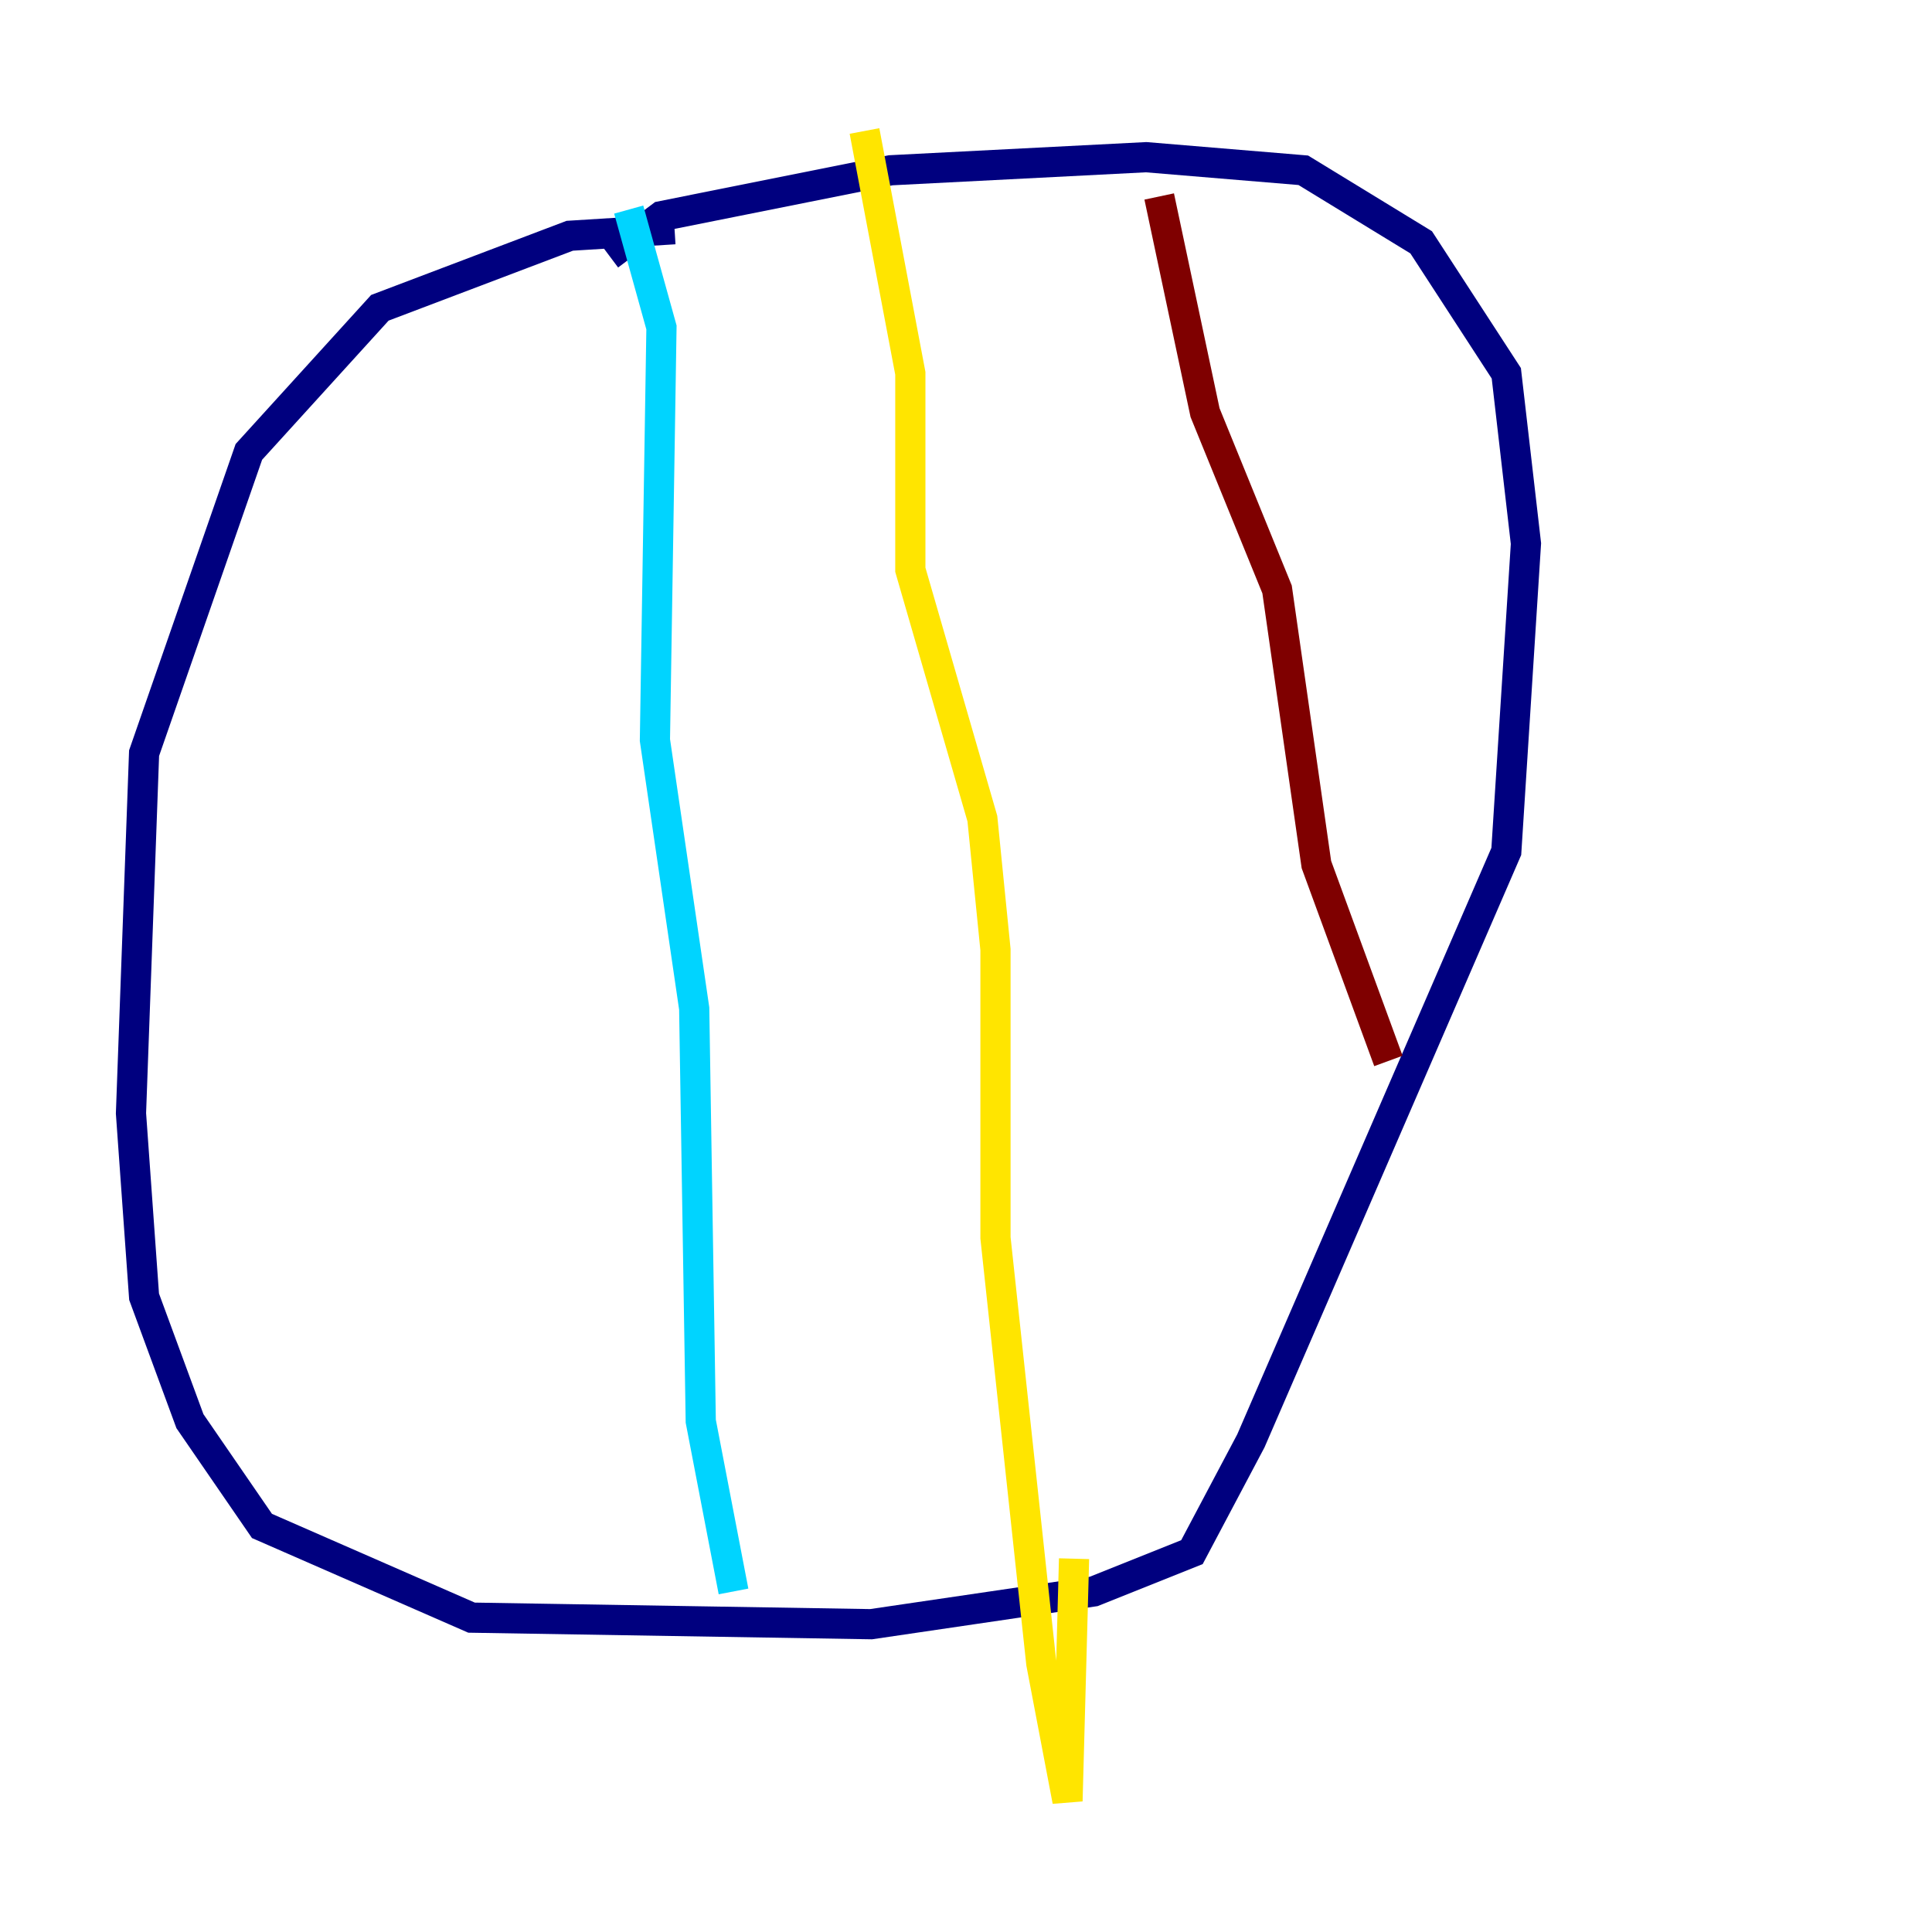 <?xml version="1.0" encoding="utf-8" ?>
<svg baseProfile="tiny" height="128" version="1.2" viewBox="0,0,128,128" width="128" xmlns="http://www.w3.org/2000/svg" xmlns:ev="http://www.w3.org/2001/xml-events" xmlns:xlink="http://www.w3.org/1999/xlink"><defs /><polyline fill="none" points="44.691,15.186 37.749,15.62 25.166,20.393 16.488,29.939 9.546,49.898 8.678,73.763 9.546,85.912 12.583,94.156 17.356,101.098 31.241,107.173 57.709,107.607 72.461,105.437 78.969,102.834 82.875,95.458 99.797,56.407 101.098,36.014 99.797,24.732 94.156,16.054 86.346,11.281 75.932,10.414 59.01,11.281 43.824,14.319 40.352,16.922" stroke="#00007f" stroke-width="2" /><polyline fill="none" points="41.654,13.885 43.824,21.695 43.39,49.031 45.993,66.82 46.427,94.156 48.597,105.437" stroke="#00d4ff" stroke-width="2" /><polyline fill="none" points="57.275,8.678 60.312,24.732 60.312,37.749 65.085,54.237 65.953,62.915 65.953,82.007 68.99,110.21 70.725,119.322 71.159,103.268" stroke="#ffe500" stroke-width="2" /><polyline fill="none" points="76.8,13.017 79.837,27.336 84.61,39.051 87.214,57.275 91.986,70.291" stroke="#7f0000" stroke-width="2" /></svg>